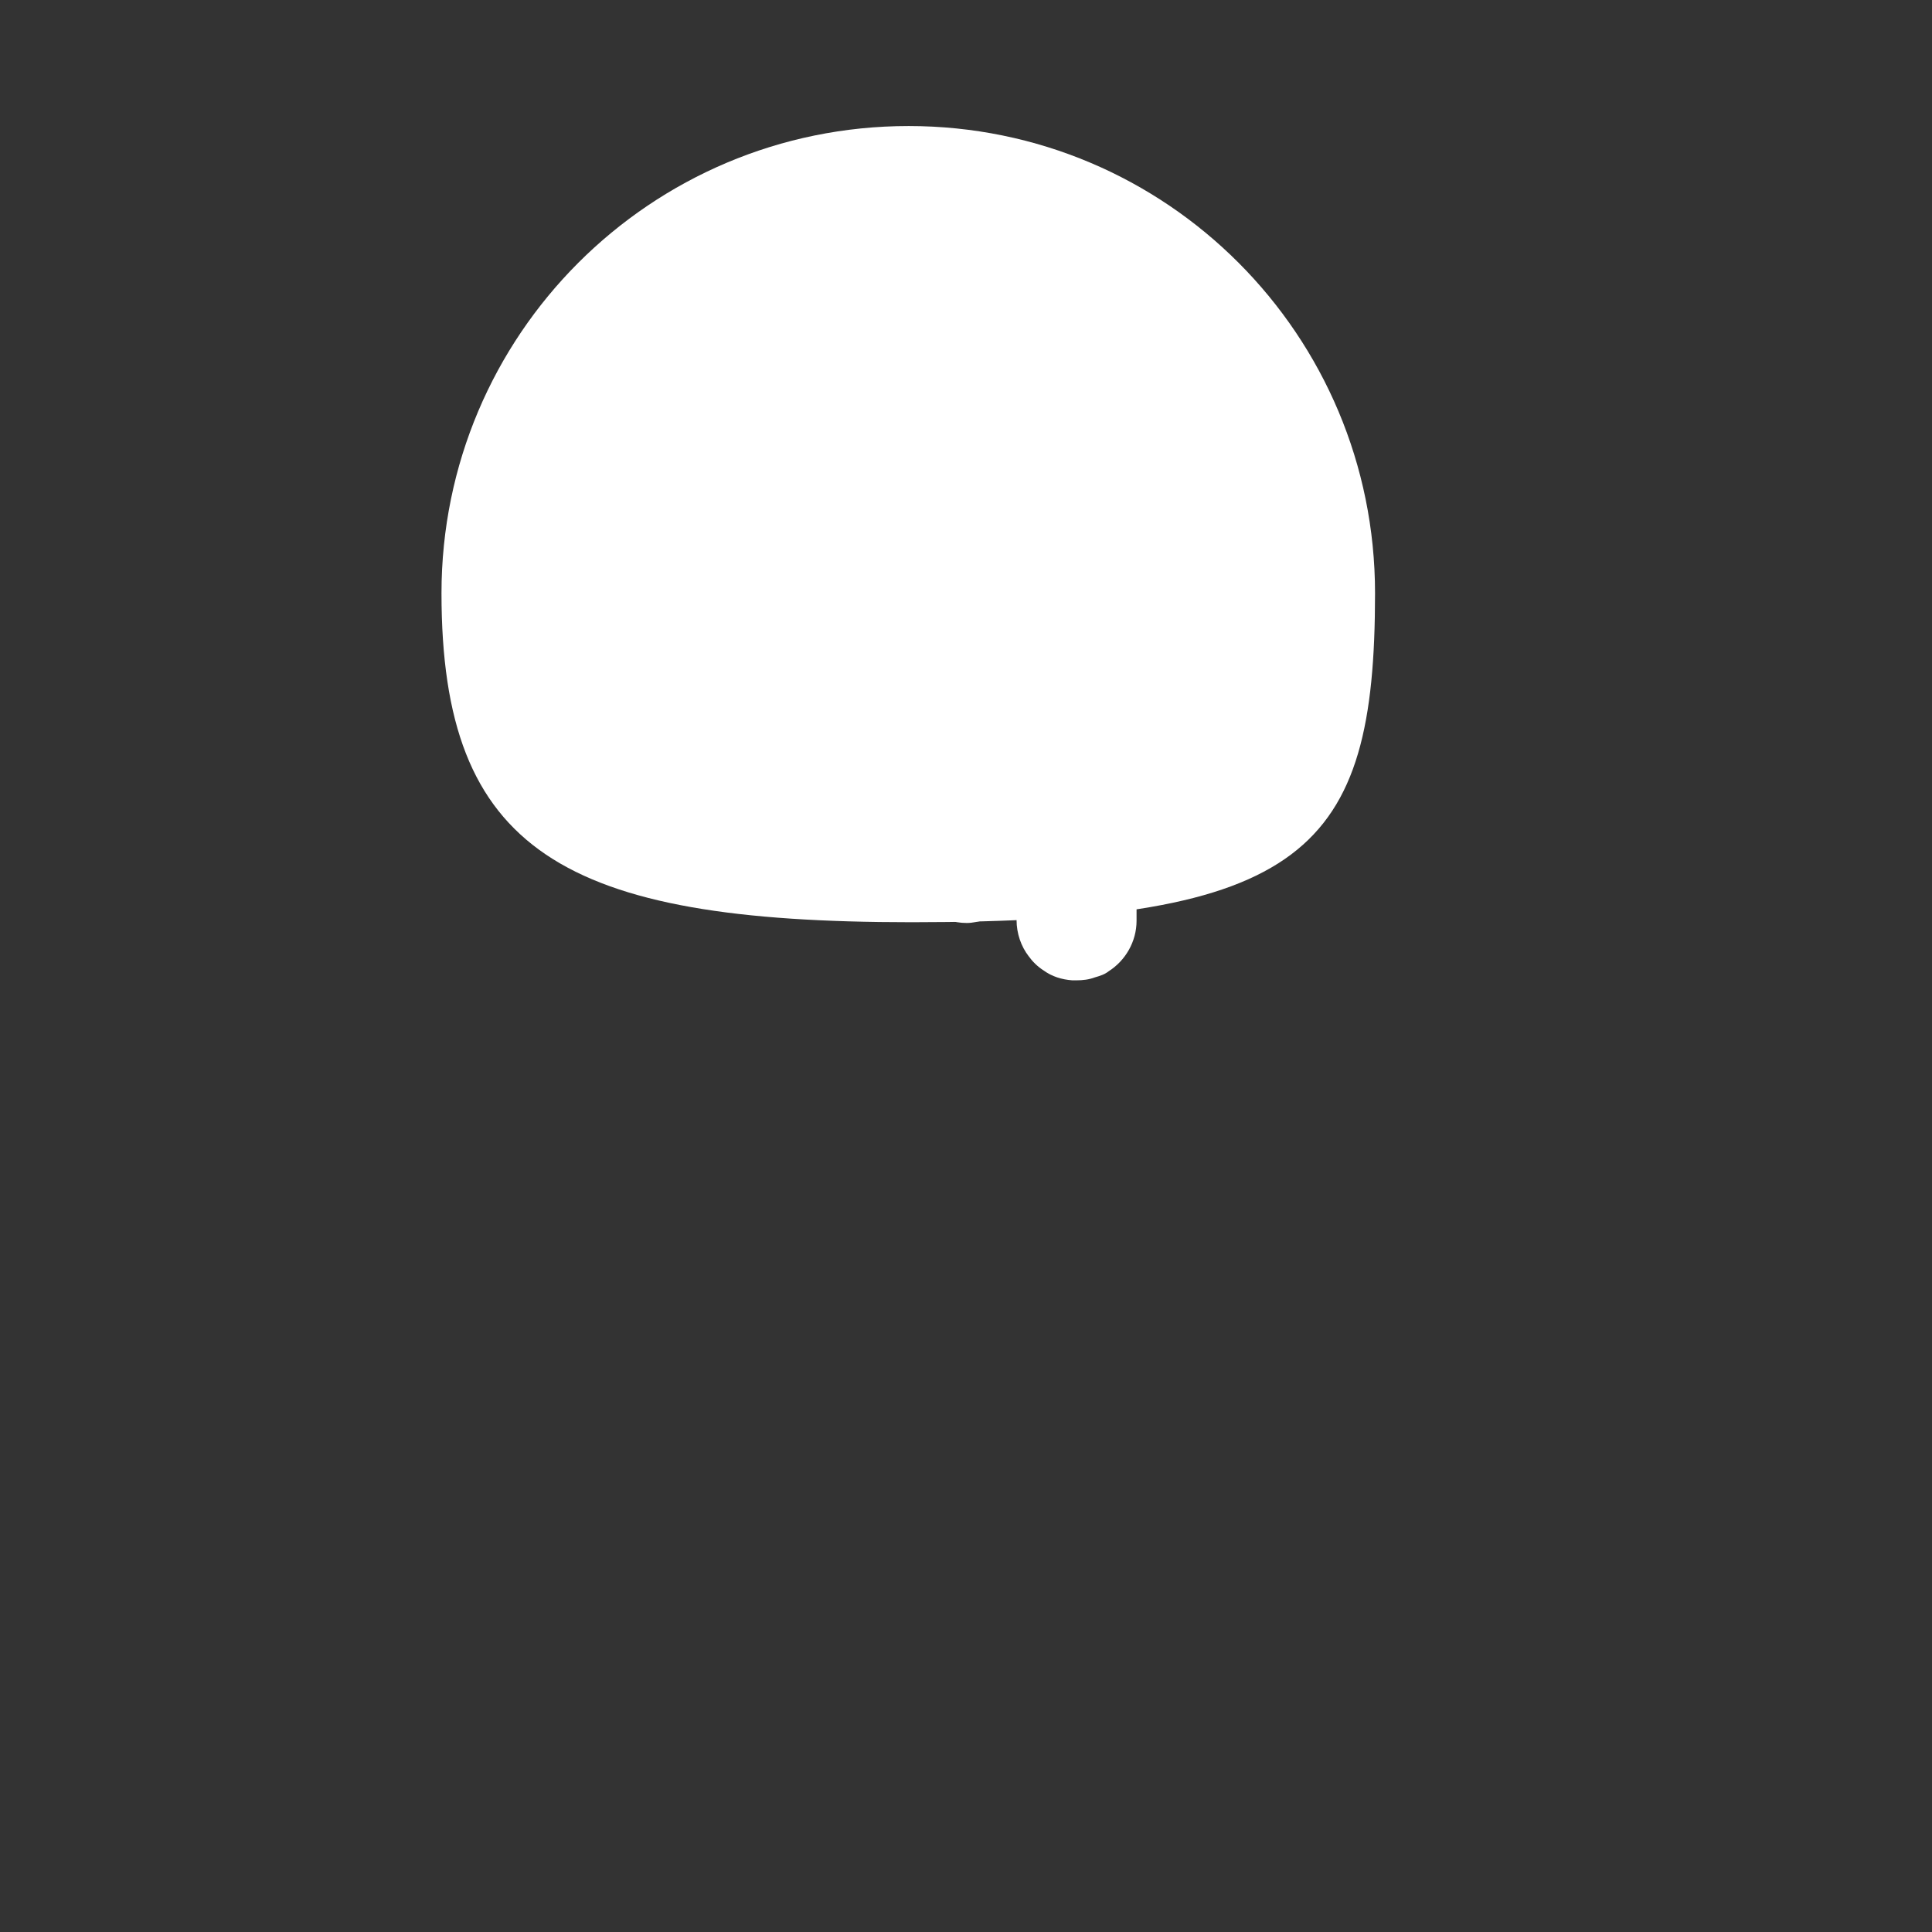 <?xml version="1.0" encoding="utf-8"?>
<!-- Generator: Adobe Illustrator 22.1.0, SVG Export Plug-In . SVG Version: 6.00 Build 0)  -->
<svg version="1.1" id="Layer_1" xmlns="http://www.w3.org/2000/svg" xmlns:xlink="http://www.w3.org/1999/xlink" x="0px" y="0px"
	 viewBox="0 0 256 256" style="enable-background:new 0 0 256 256;" xml:space="preserve">
<rect x="0" y="0" width="256" height="256" fill="#333333" stroke="none"/>
<g>
	<path style="fill:#FFFFFF;" d="M182.2,78.6c0,34.2-9.2,43.6-61.4,43.6c-46.2,0-62.3-9.4-62.3-43.6s27.7-61.9,61.9-61.9
		S182.2,44.4,182.2,78.6z"/>
	<path style="fill:#FFFFFF;" d="M150.6,114.3v7.7c0,2.8-1.5,5.3-3.7,6.7c-0.5,0.4-1.1,0.6-1.8,0.8c-0.8,0.3-1.6,0.4-2.5,0.4
		c-0.2,0-0.3,0-0.5,0c-1.4-0.1-2.7-0.5-3.8-1.3c-0.8-0.5-1.5-1.2-2-1.9c-1-1.3-1.6-3-1.6-4.8v-7.7c0-1.6,0.5-3,1.2-4.2
		c1.4-2.2,3.9-3.7,6.7-3.7c2.2,0,4.2,0.9,5.6,2.3C149.7,110.1,150.6,112.1,150.6,114.3z"/>
	<path style="fill:#FFFFFF;" d="M136,106.5v7.7c0,0.8-0.1,1.6-0.3,2.3c-0.2,0.7-0.5,1.4-0.9,2c-0.1,0.2-0.3,0.4-0.4,0.6
		c-1,1.3-2.4,2.3-4,2.8c-0.7,0.2-1.5,0.4-2.3,0.4c-3.6,0-6.6-2.4-7.6-5.7c-0.2-0.7-0.3-1.5-0.3-2.3v-7.7c0-4.4,3.6-7.9,8-7.9
		c2.2,0,4.2,0.9,5.6,2.3C135.1,102.3,136,104.3,136,106.5z"/>
</g>
<g style="opacity:0;">
	<path style="fill:#FCA265;" d="M165.7,116.5l-39.3,113.8c-1.8,5.3-9.3,5.3-11.1,0L75.9,116.5h44.5c1,3.3,4,5.7,7.6,5.7
		c2.8,0,5.3-1.5,6.7-3.7v3.5c0,4.4,3.6,7.9,8,7.9c4.4,0,7.9-3.6,7.9-7.9v-5.5H165.7z"/>
	<g>
		<path style="fill:#ED9356;" d="M152.5,139c-0.4,0.4-0.9,0.6-1.5,0.6c-0.5,0-1-0.2-1.4-0.5l-11.3-10.5c1.1,0.7,2.4,1.2,3.8,1.3
			c0.2,0,0.3,0,0.5,0c0.9,0,1.7-0.1,2.5-0.4l7.2,6.7C153.2,137,153.2,138.2,152.5,139z"/>
		<path style="fill:#ED9356;" d="M136.3,126.7l-3.4-3.1c-0.8-0.8-0.8-2-0.1-2.8c0.5-0.5,1.2-0.7,1.8-0.6v1.8
			C134.7,123.7,135.3,125.4,136.3,126.7z"/>
	</g>
	<g>
		<path style="fill:#ED9356;" d="M138.5,172c-0.5,0-1-0.2-1.4-0.6l-46.8-47.9c-0.8-0.8-0.8-2.1,0-2.8c0.8-0.8,2.1-0.8,2.8,0
			l46.8,47.9c0.8,0.8,0.8,2.1,0,2.8C139.5,171.8,139,172,138.5,172z"/>
	</g>
	<g>
		<path style="fill:#ED9356;" d="M133,189.5c-0.5,0-1.1-0.2-1.4-0.6l-41.3-43c-0.8-0.8-0.7-2.1,0.1-2.8c0.8-0.8,2.1-0.7,2.8,0.1
			l41.3,43c0.8,0.8,0.7,2.1-0.1,2.8C134,189.3,133.5,189.5,133,189.5z"/>
	</g>
	<g>
		<path style="fill:#ED9356;" d="M128,206.3c-0.5,0-1.1-0.2-1.5-0.7l-25-28c-0.7-0.8-0.7-2.1,0.2-2.8c0.8-0.7,2.1-0.7,2.8,0.2l25,28
			c0.7,0.8,0.7,2.1-0.2,2.8C129,206.1,128.5,206.3,128,206.3z"/>
	</g>
	<g>
		<path style="fill:#ED9356;" d="M146.9,128.7L117,208.2c-0.3,0.8-1.1,1.3-1.9,1.3c-0.2,0-0.5,0-0.7-0.1c-1-0.4-1.6-1.5-1.2-2.6
			l29-76.9c0.2,0,0.3,0,0.5,0C144.2,129.9,145.7,129.5,146.9,128.7z"/>
	</g>
	<g>
		<path style="fill:#ED9356;" d="M134.8,121.3l-27.3,67c-0.3,0.8-1.1,1.3-1.8,1.3c-0.3,0-0.5,0-0.8-0.2c-1-0.4-1.5-1.6-1.1-2.6
			l26.4-65c1.6-0.5,3-1.5,4-2.8C134.9,119.5,135.2,120.4,134.8,121.3z"/>
	</g>
	<g>
		<path style="fill:#ED9356;" d="M96.7,162.8c-0.3,0-0.5,0-0.8-0.2c-1-0.4-1.5-1.6-1.1-2.6l16-38.6c0.3-0.6,0.8-1.1,1.4-1.2
			c0.7-0.1,1.3,0.1,1.8,0.5l32,31.4c0.8,0.8,0.8,2,0,2.8c-0.8,0.8-2,0.8-2.8,0l-29.9-29.3l-14.9,35.9
			C98.3,162.3,97.5,162.8,96.7,162.8z"/>
	</g>
	<g style="opacity:0.5;">
		<path style="fill:#FFFFFF;" d="M165.7,50.8c-0.7,0-1.5-0.3-1.9-0.9c-12-14.9-24-18.5-24.1-18.5c-1.3-0.4-2.1-1.8-1.7-3.1
			c0.4-1.3,1.8-2.1,3.1-1.7c0.5,0.2,13.6,4.1,26.6,20.2c0.9,1.1,0.7,2.6-0.4,3.5C166.8,50.7,166.2,50.8,165.7,50.8z"/>
	</g>
</g>
</svg>

